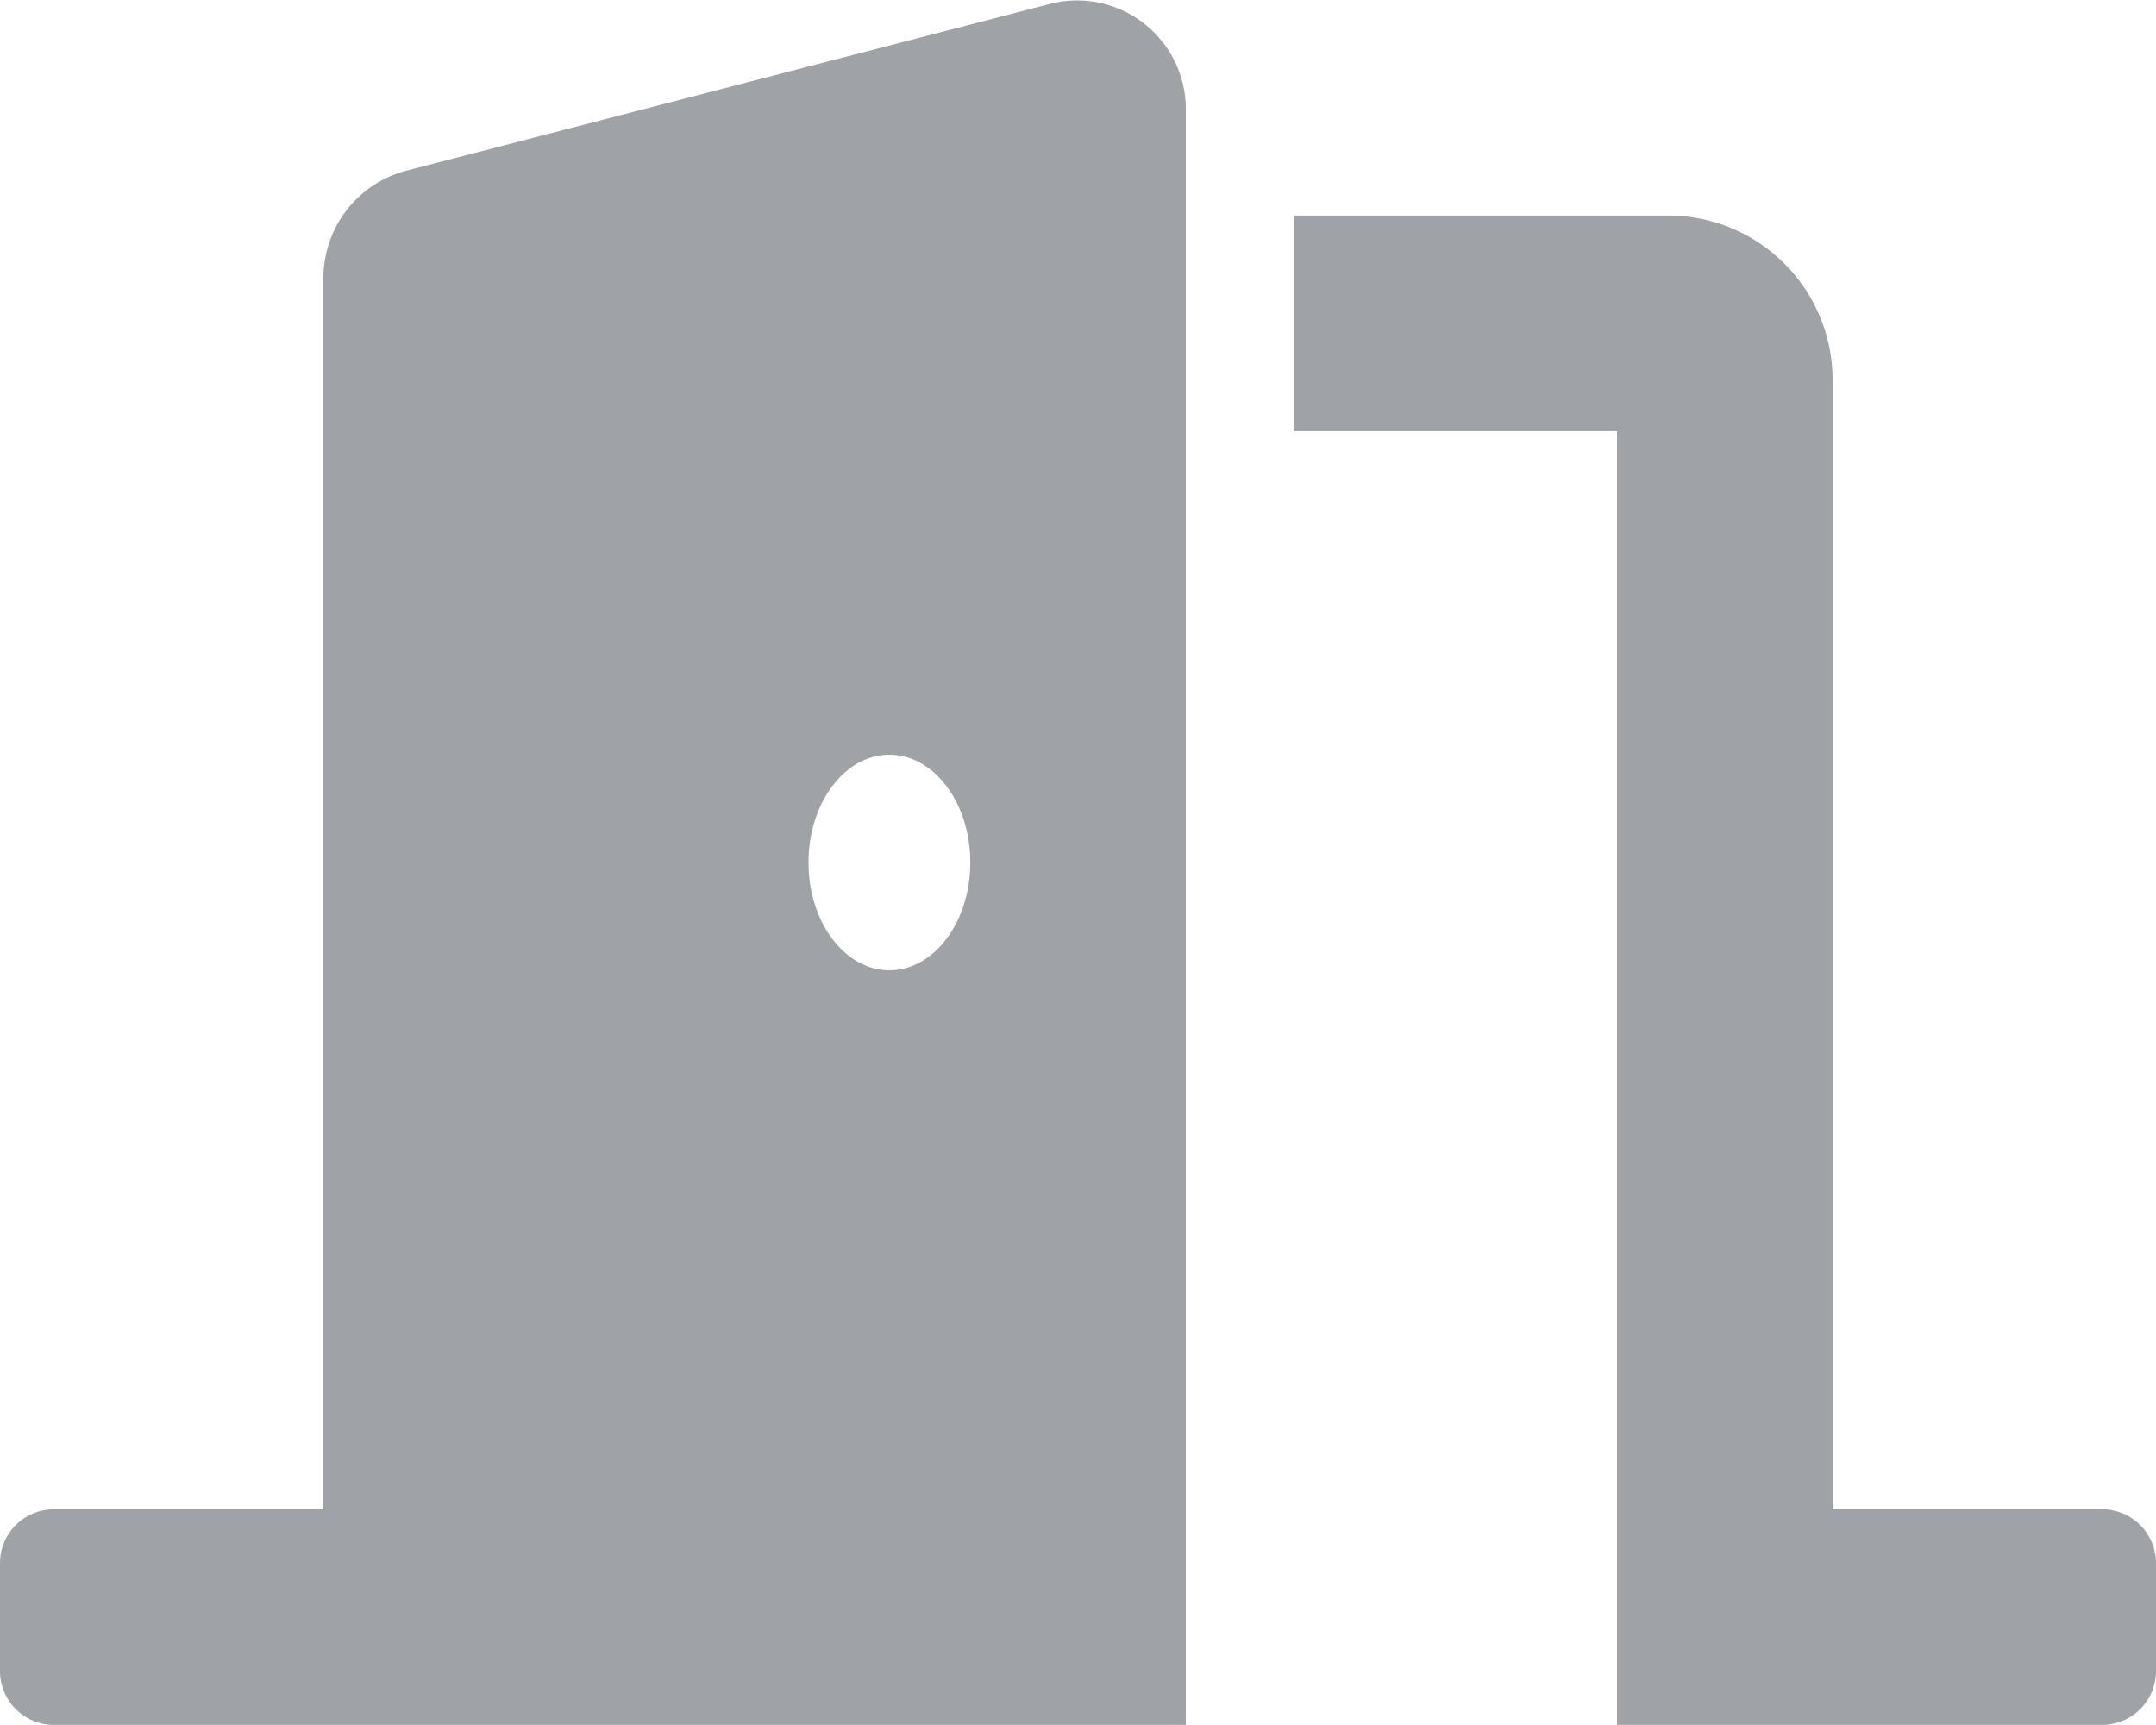 <svg xmlns="http://www.w3.org/2000/svg" width="25" height="20" viewBox="0 0 25 20"><defs><style>.a{fill:#9fa3a7;}</style></defs><path class="a" d="M24.375,17.5H21.25V4.433A1.906,1.906,0,0,0,19.375,2.5H15V5h3.75V20h5.625A.625.625,0,0,0,25,19.376v-1.25A.625.625,0,0,0,24.375,17.5ZM12.2.04,4.7,1.983A1.287,1.287,0,0,0,3.75,3.24V17.5H.625A.625.625,0,0,0,0,18.126v1.25A.625.625,0,0,0,.625,20H13.75V1.3A1.261,1.261,0,0,0,12.2.04ZM10.313,11.251c-.518,0-.938-.56-.938-1.25s.42-1.25.938-1.25.938.56.938,1.25S10.83,11.251,10.313,11.251Z" transform="translate(0 -0.001)"/></svg>